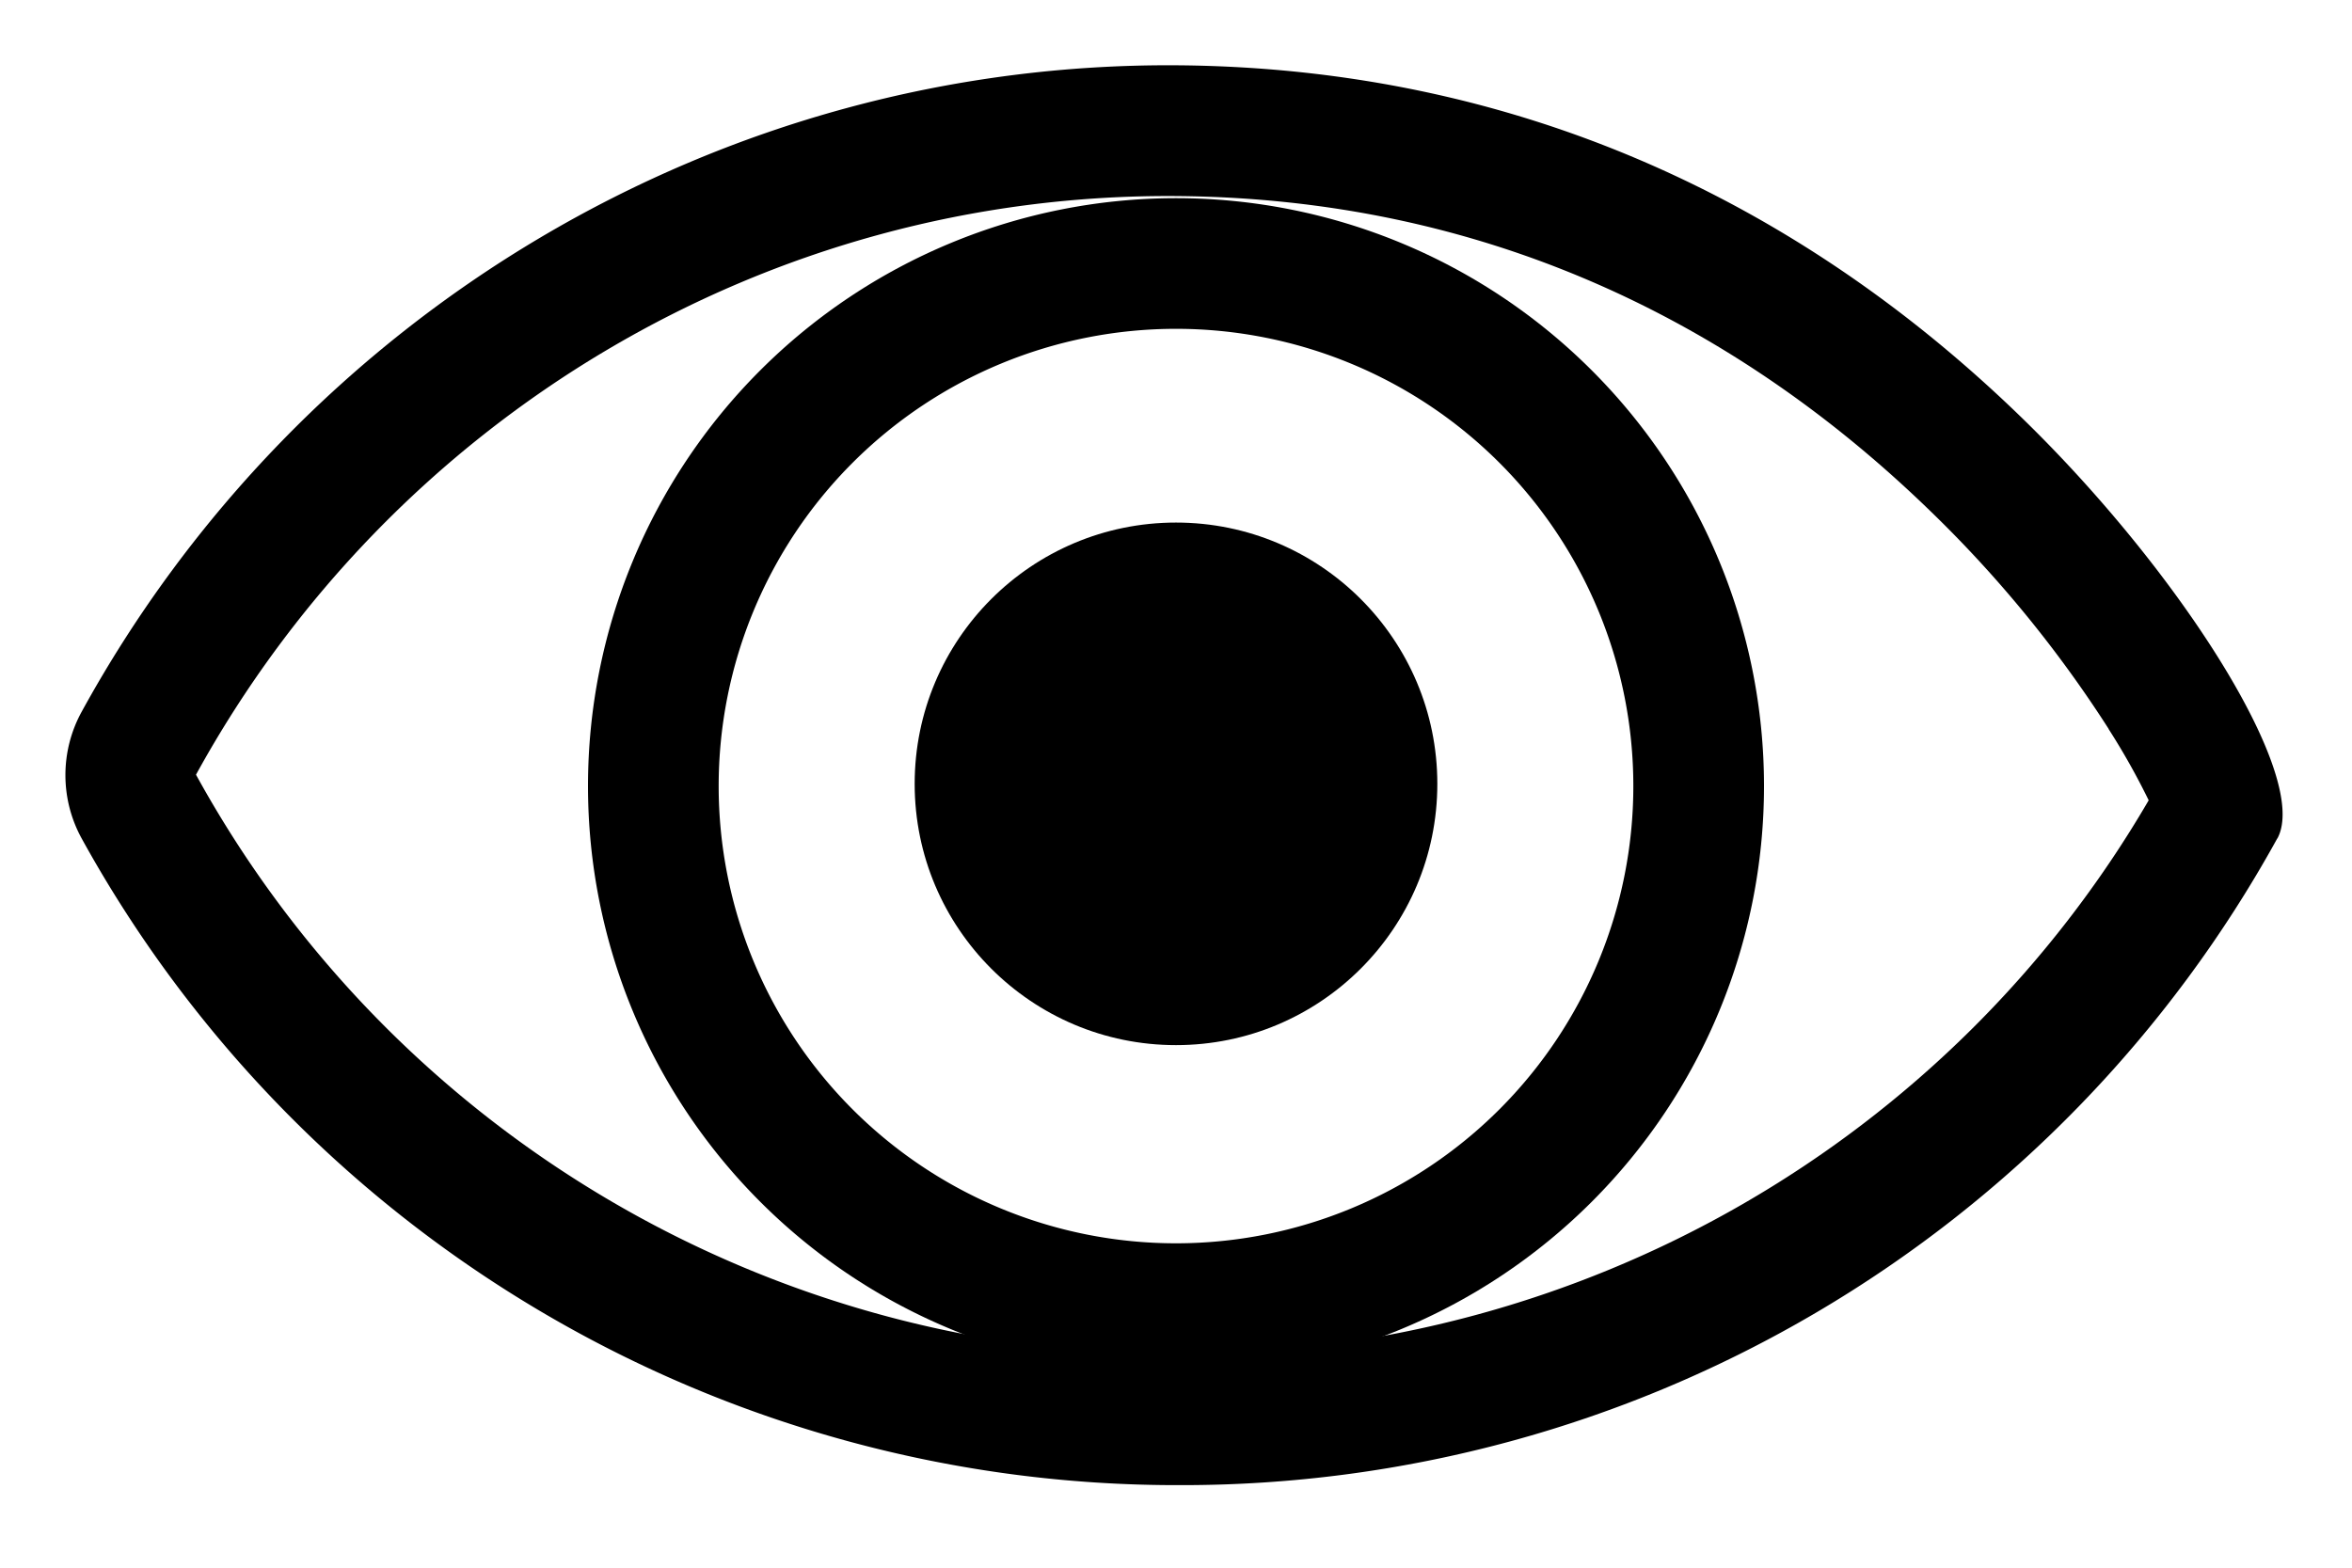 <svg xmlns="http://www.w3.org/2000/svg" width="18" height="12" viewBox="0 0 18 12">
    <g fill="currentColor" fill-rule="evenodd" transform="translate(1 1)">
        <path fill-rule="nonzero" d="M16.428 5.418a9.567 9.567 0 0 1-8.402 4.95A9.566 9.566 0 0 1-.375 5.418a1.008 1.008 0 0 1 0-.97C1.295 1.405 4.505-.533 8.03-.5c2.576.025 4.734 1.039 6.439 2.694 1.219 1.183 2.214 2.756 1.96 3.224zm-1.29-.838a9.278 9.278 0 0 0-1.366-1.669C12.241 1.425 10.32.523 8.021.501 4.869.47 1.997 2.204.5 4.93a8.557 8.557 0 0 0 7.525 4.437c3.1 0 5.905-1.642 7.419-4.241a5.366 5.366 0 0 0-.307-.546z"/>
        <path fill-rule="nonzero" d="M8 9.517a4.5 4.5 0 1 1 0-9 4.5 4.5 0 0 1 0 9zm0-1a3.5 3.5 0 1 0 0-7 3.5 3.5 0 0 0 0 7z"/>
        <circle cx="8" cy="5" r="2"/>
    </g>
</svg>
